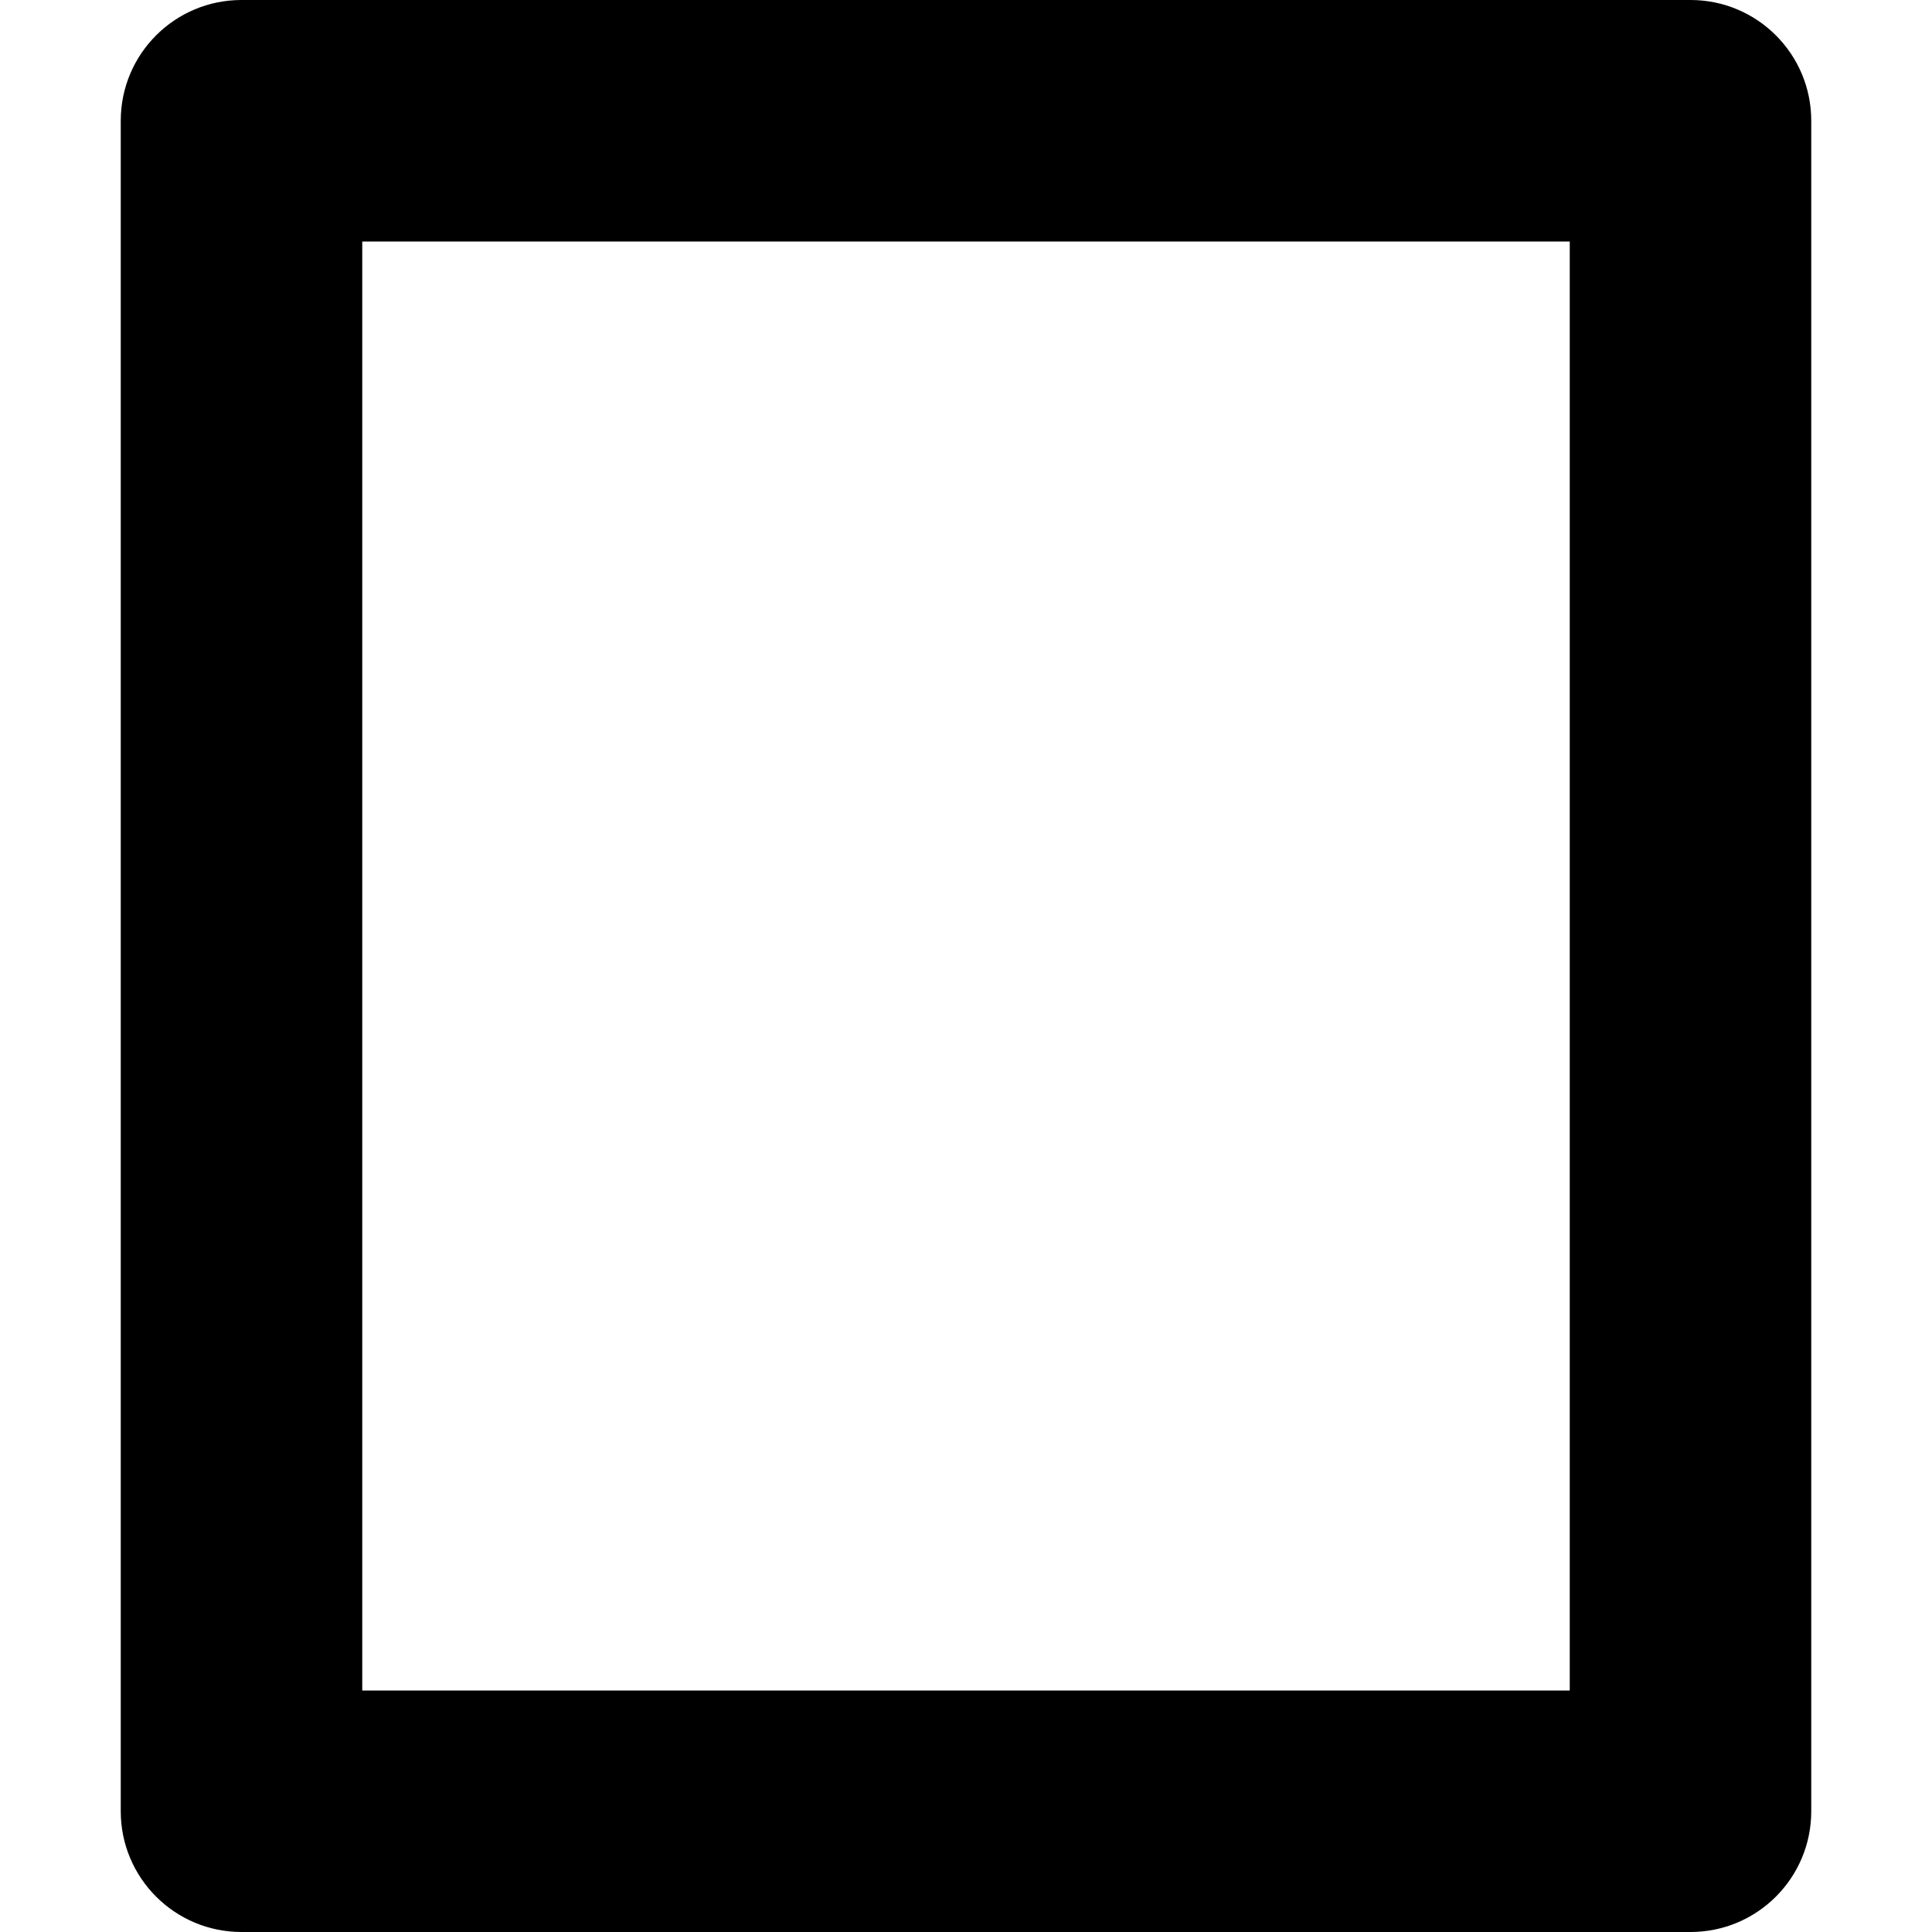 <?xml version="1.0" encoding="utf-8"?>
<!-- Generator: Adobe Illustrator 15.1.0, SVG Export Plug-In  -->
<!DOCTYPE svg PUBLIC "-//W3C//DTD SVG 1.1//EN" "http://www.w3.org/Graphics/SVG/1.1/DTD/svg11.dtd">
<svg version="1.1"
	 xmlns="http://www.w3.org/2000/svg" xmlns:xlink="http://www.w3.org/1999/xlink" xmlns:a="http://ns.adobe.com/AdobeSVGViewerExtensions/3.0/"
	 x="0px" y="0px" width="32px" height="32px" viewBox="-2 0 32 32" overflow="visible" enable-background="new -2 0 32 32"
	 xml:space="preserve">
<defs>
</defs>
<path id="ipad_1_" d="M26,0H2C0.895,0,0,0.895,0,2v28c0,1.105,0.895,2,2,2h24c1.105,0,2-0.895,2-2V2C28,0.895,27.105,0,26,0z M24,28
	H4V4h20V28z"/>
</svg>

